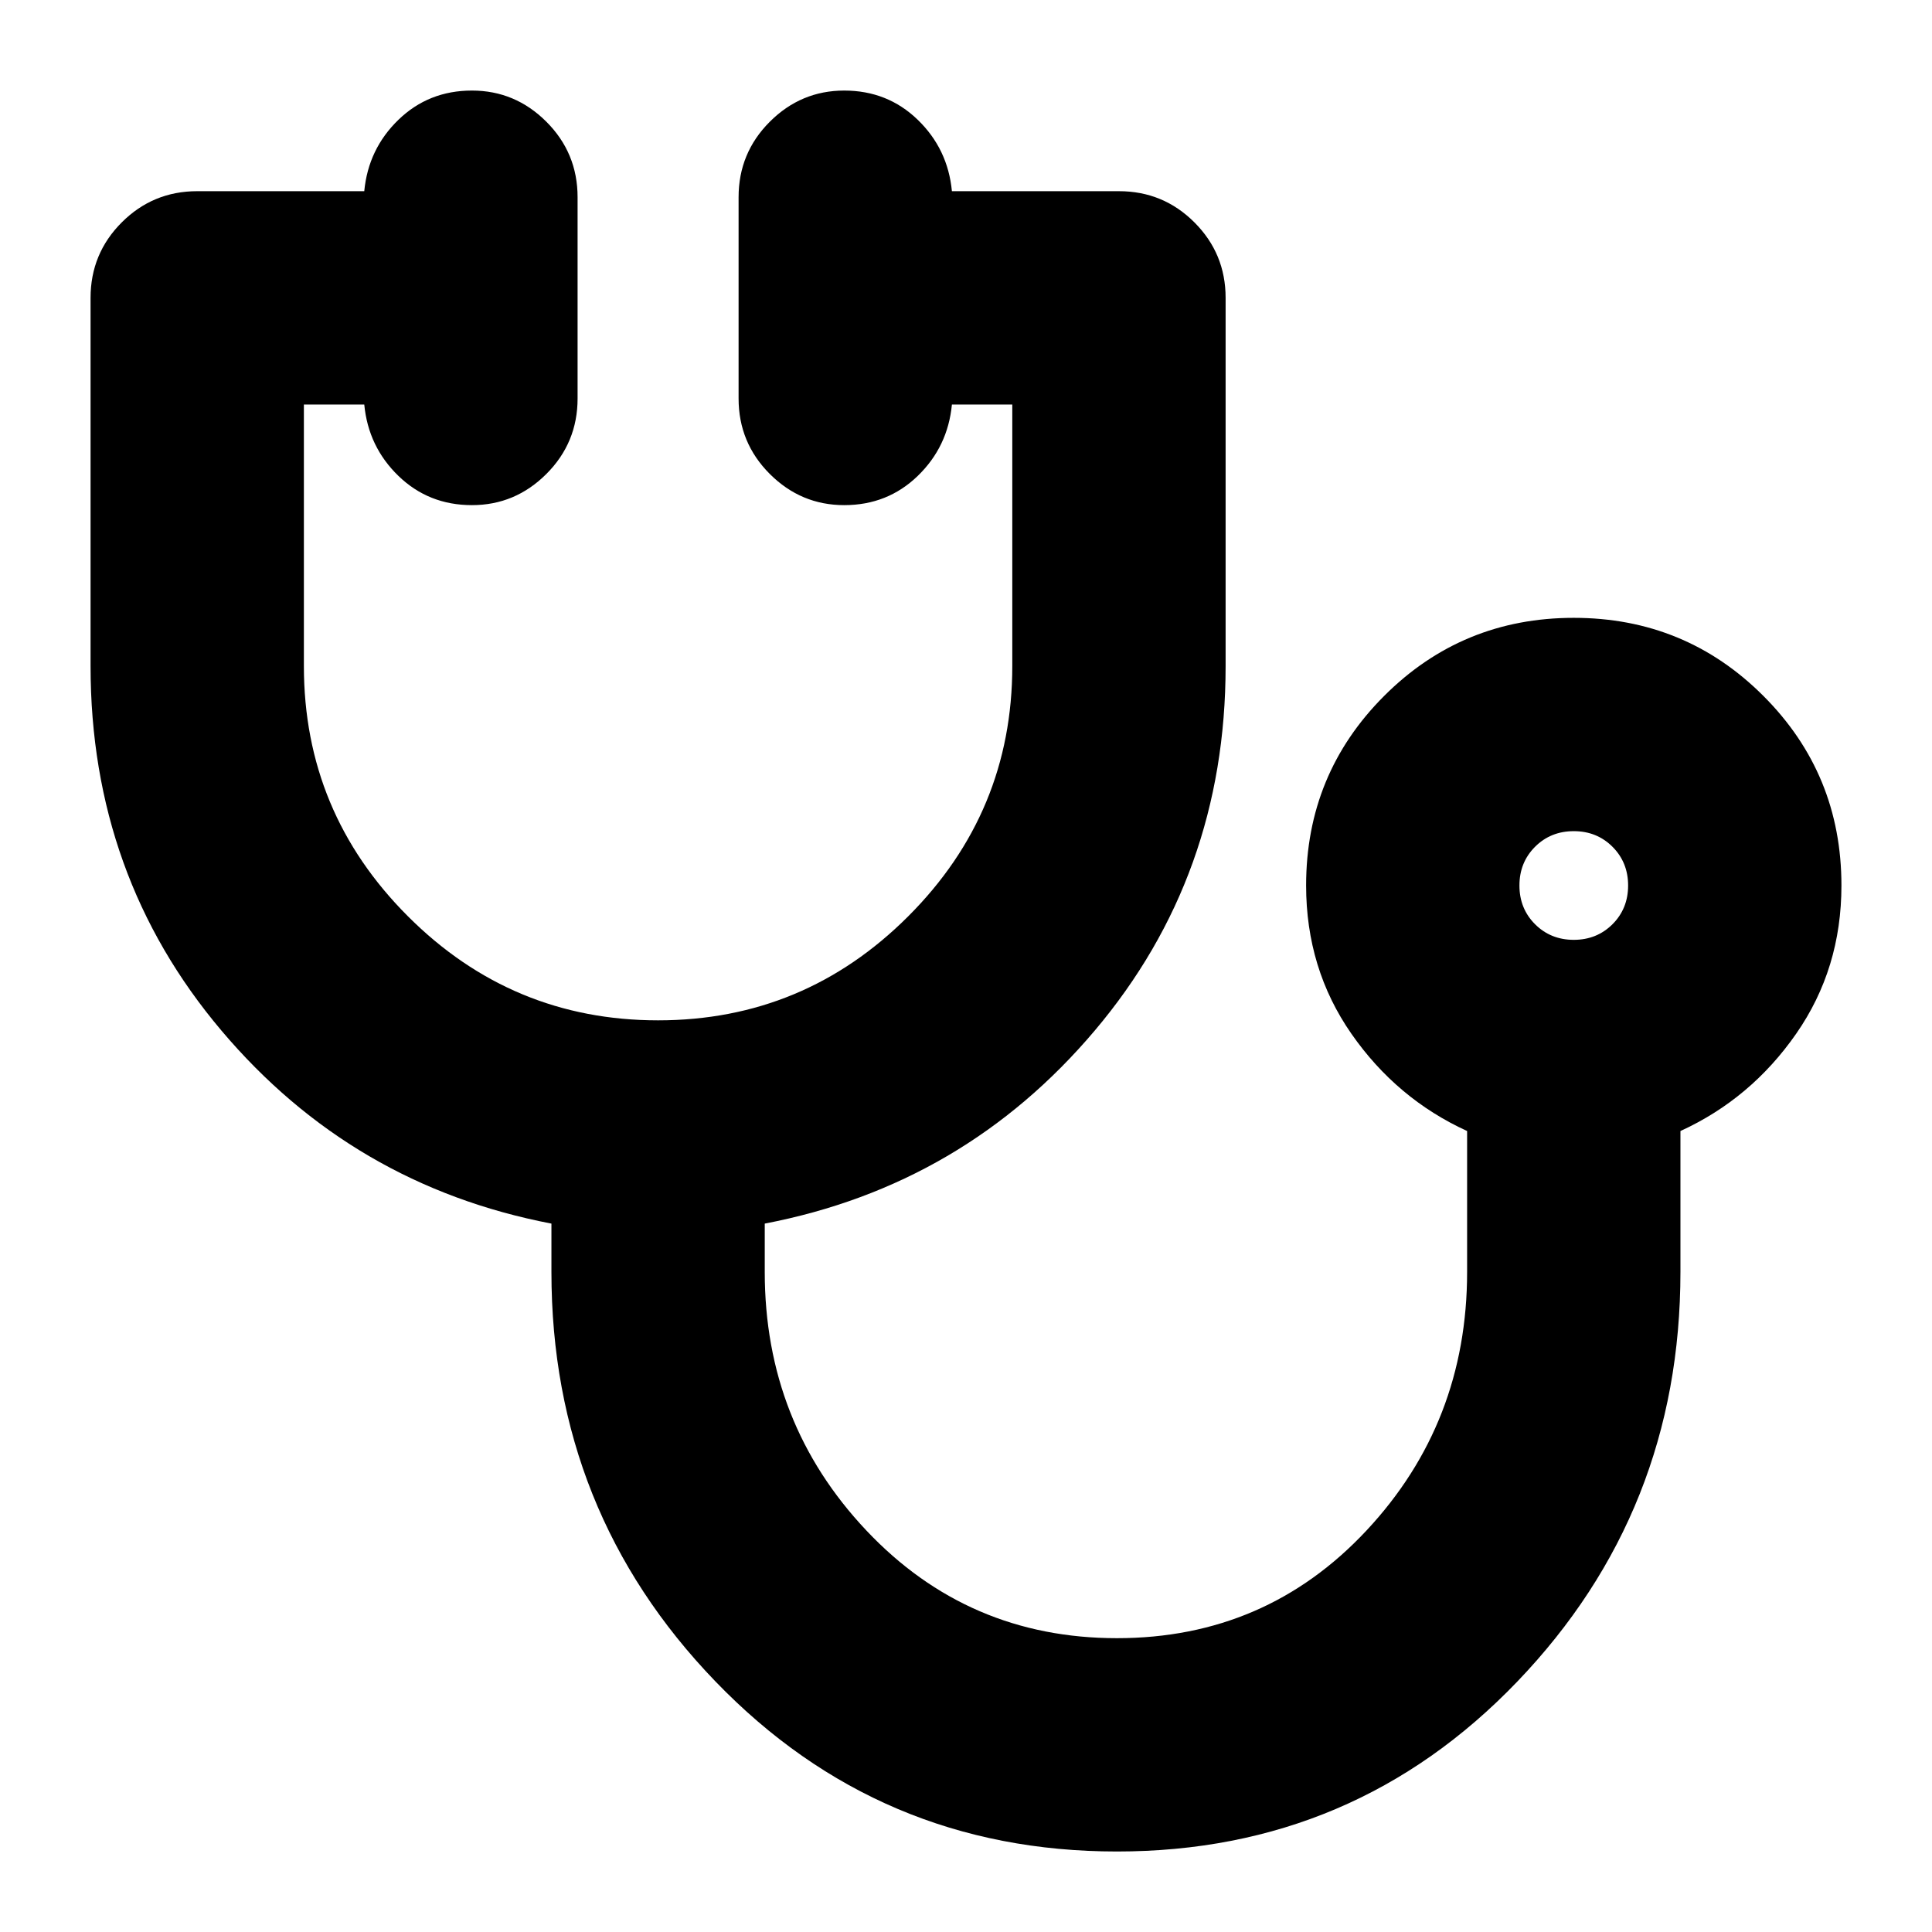 <svg xmlns="http://www.w3.org/2000/svg" height="24" viewBox="0 -960 960 960" width="24"><path d="M555-40q-118 0-199.5-84.5T274-328v-24q-99-19-164-95.94Q45-524.87 45-629v-183q0-22 15.5-37.5T98-865h83q2-21 17-35.5t36.5-14.5q21.5 0 37 15.5T287-862v100q0 22-15.5 37.5t-37 15.5q-21.5 0-36.5-14.5T181-759h-30v130q0 72.6 51.7 124.3T327-453q72.6 0 124.3-51.7T503-629v-130h-30q-2 21-17 35.5T419.5-709q-21.5 0-37-15.5T367-762v-100q0-22 15.5-37.5t37-15.5q21.5 0 36.5 14.5t17 35.5h83q22 0 37.5 15.5T609-812v183q0 104.13-65 181.06Q479-371 380-352v24q0 75 50.5 128.5T555-146q74 0 124-53.5T729-328v-70q-35-16-57.5-48.33T649-520q0-55.42 38.79-94.21Q726.58-653 782-653q55.42 0 94.21 38.79Q915-575.42 915-520q0 41.34-22.5 73.67T835-398v70q0 119-81 203.5T555-40Zm227-453q11.47 0 19.24-7.76Q809-508.52 809-520q0-11.47-7.76-19.24Q793.47-547 782-547q-11.47 0-19.24 7.76Q755-531.47 755-520q0 11.48 7.76 19.24Q770.53-493 782-493Zm0-27Z"/></svg>